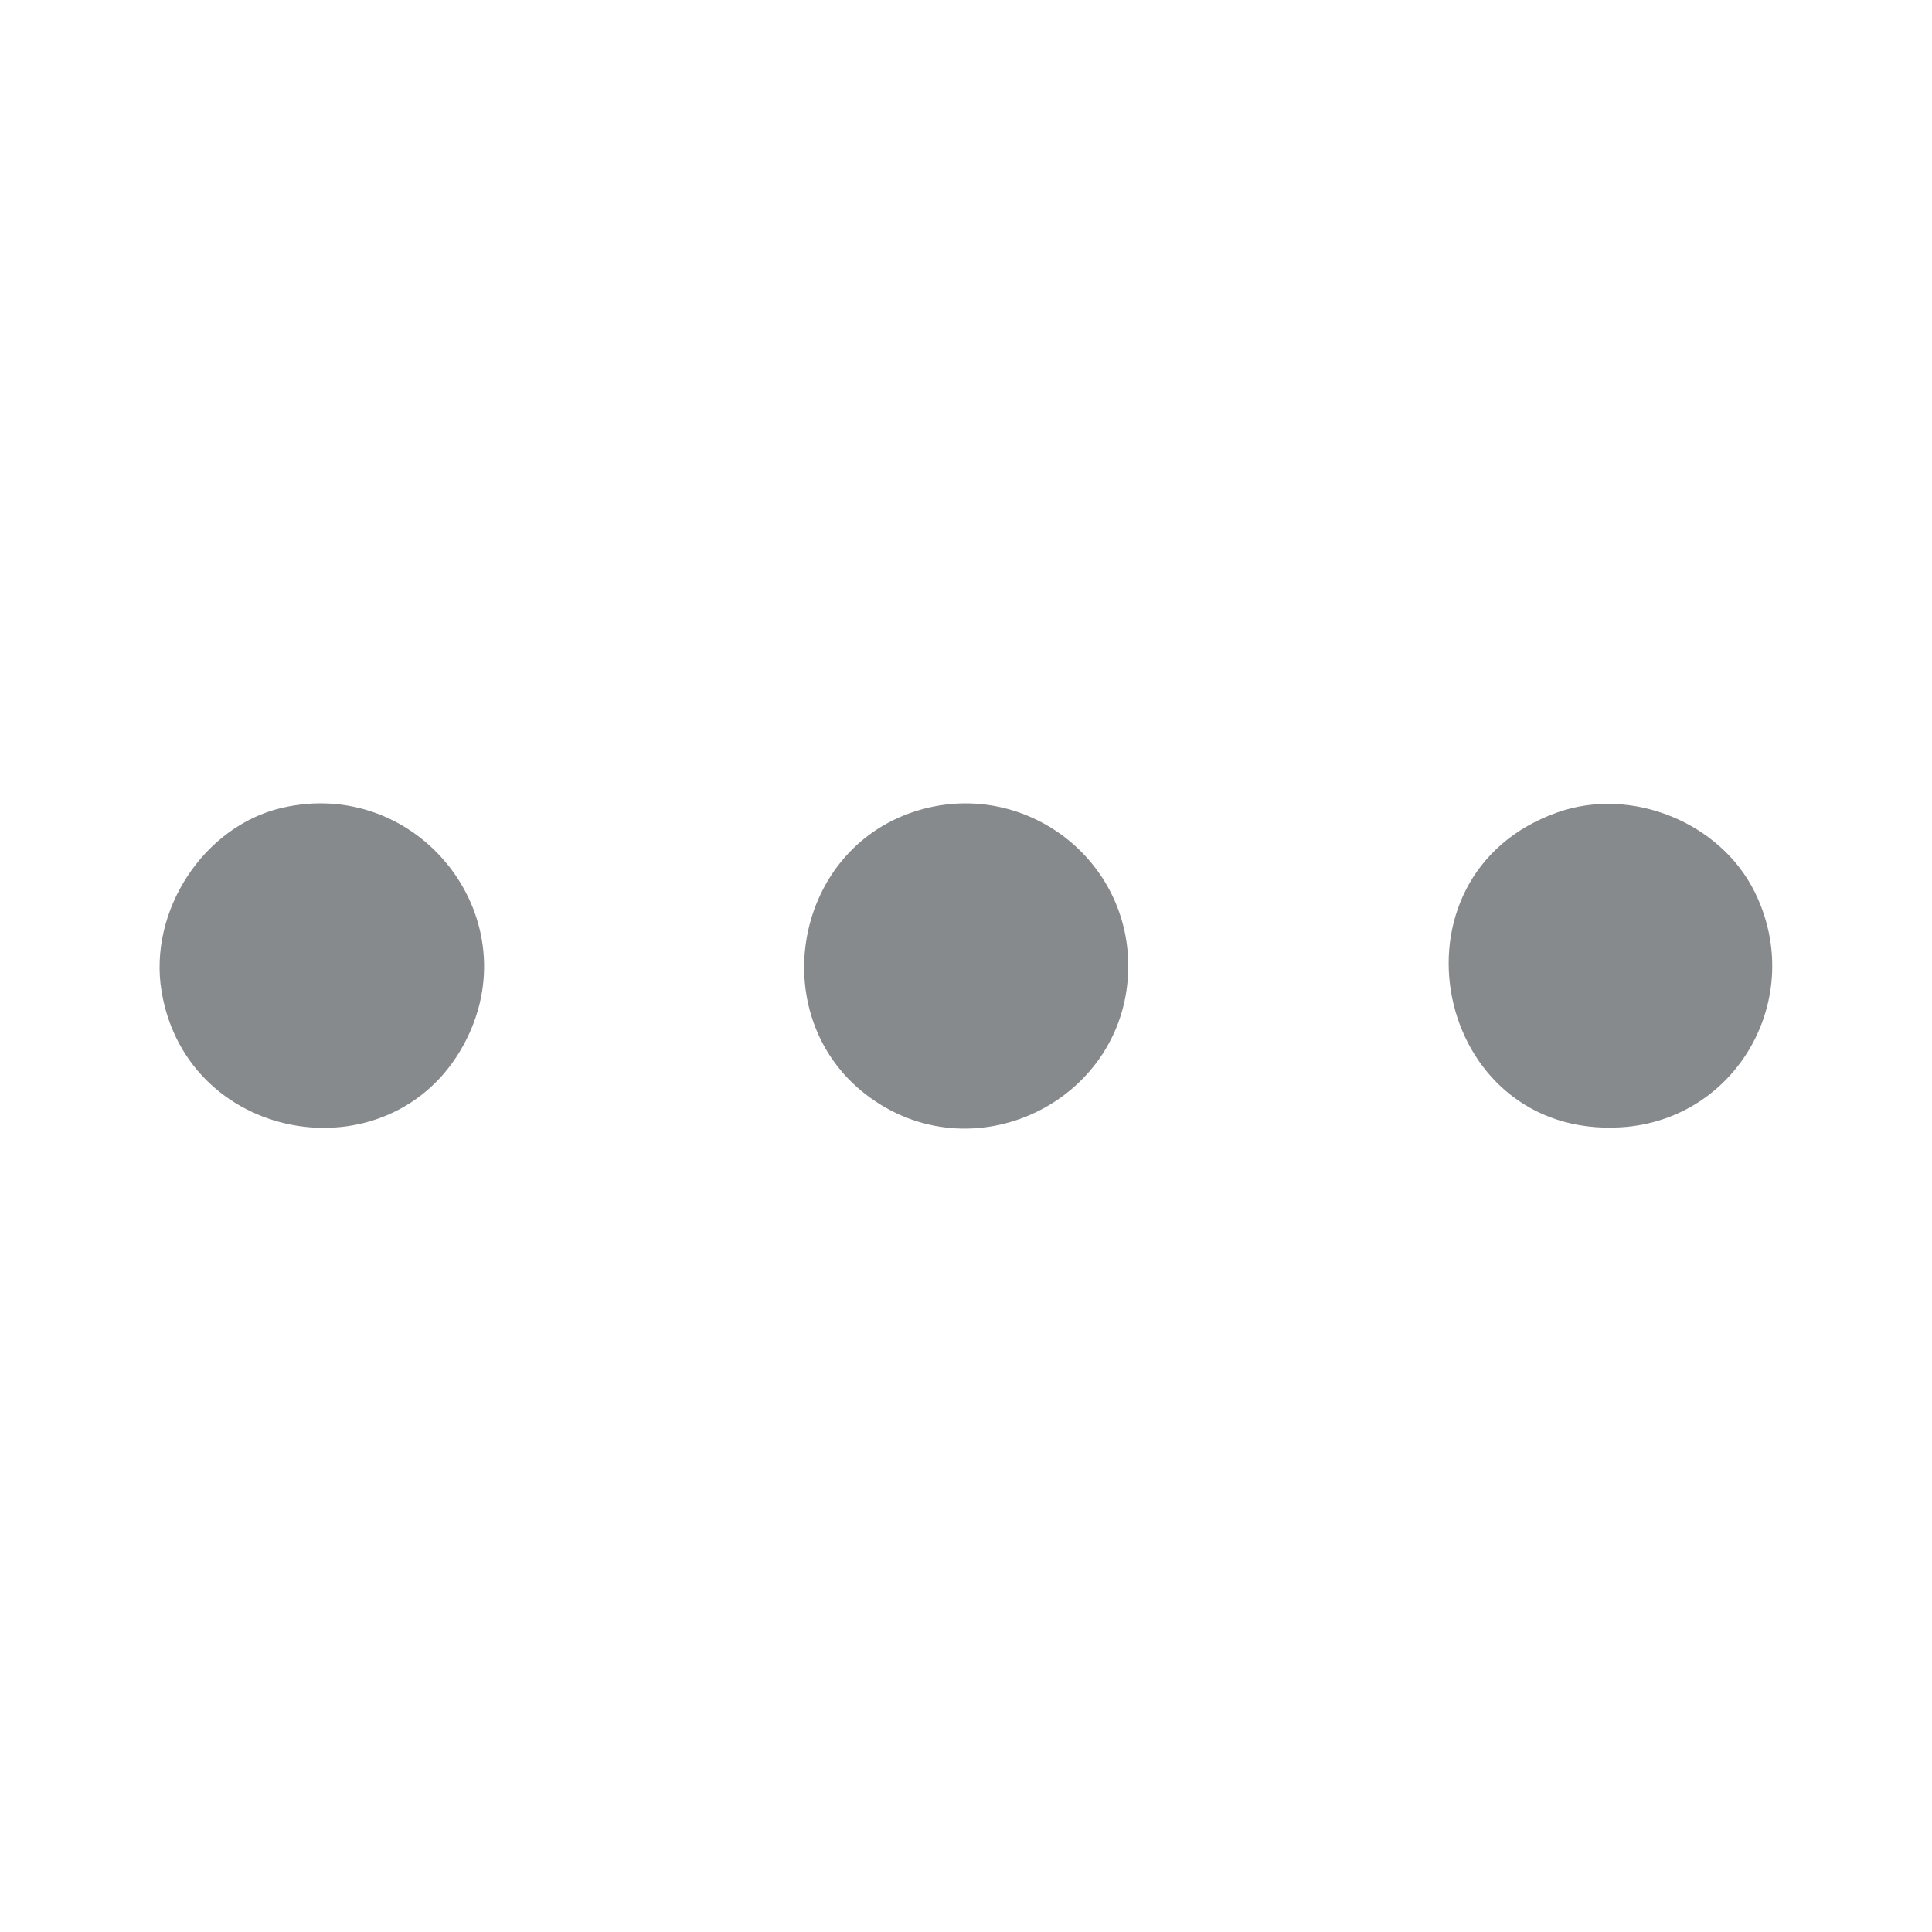 <svg id="SvgjsSvg1021" width="288" height="288" xmlns="http://www.w3.org/2000/svg" version="1.1" xmlnsXlink="http://www.w3.org/1999/xlink" xmlnsSvgjs="http://svgjs.com/svgjs"><defs id="SvgjsDefs1022"></defs><g id="SvgjsG1023"><svg xmlns="http://www.w3.org/2000/svg" width="288" height="288" viewBox="0 0 400 400"><path fill-rule="evenodd" d="M58.295 167.275 C 42.168 171.061,30.692 188.595,33.449 205.237 C 38.778 237.395,82.282 244.125,96.667 215.018 C 109.334 189.389,86.280 160.705,58.295 167.275 M189.529 167.963 C 163.682 176.218,158.165 211.518,180.250 227.333 C 202.493 243.260,233.594 227.325,233.594 200.000 C 233.594 177.176,211.341 160.997,189.529 167.963 M322.544 168.165 C 285.644 181.103,296.656 235.826,335.670 233.392 C 359.634 231.897,374.052 206.526,363.323 184.732 C 356.201 170.265,337.836 162.804,322.544 168.165 " fill="#878a8c" class="color000 svgShape"></path></svg></g></svg>